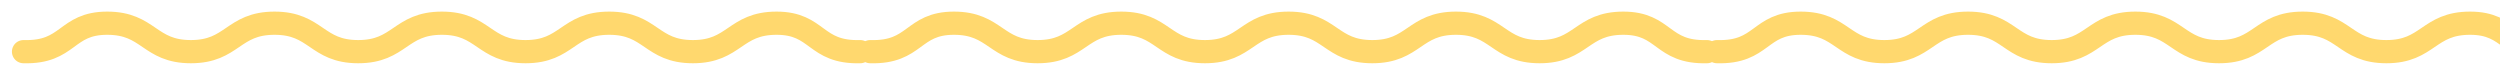 <svg xmlns="http://www.w3.org/2000/svg" xmlns:xlink="http://www.w3.org/1999/xlink" width="431.059" height="12" viewBox="0 0 431.059 12">
  <defs>
    <clipPath id="clip-path">
      <rect width="431.058" height="12" fill="none"/>
    </clipPath>
  </defs>
  <g id="リピートグリッド_21" data-name="リピートグリッド 21" clip-path="url(#clip-path)">
    <g transform="translate(-453.942 -1414.971)">
      <path id="パス_31619" data-name="パス 31619" d="M-3717.734,4344.878c-7.874.225-7.213-4.907-14.427-4.907s-7.214,4.907-14.427,4.907-7.213-4.907-14.427-4.907-7.213,4.907-14.427,4.907-7.213-4.907-14.427-4.907-7.213,4.907-14.427,4.907-7.213-4.907-14.427-4.907-7.213,4.907-14.427,4.907-7.213-4.907-14.426-4.907-6.553,5.132-14.427,4.907" transform="translate(4320 -2921)" fill="none" stroke="#ffd86e" stroke-linecap="round" stroke-width="4"/>
    </g>
    <g transform="translate(-307.942 -1414.971)">
      <path id="パス_31619-2" data-name="パス 31619" d="M-3717.734,4344.878c-7.874.225-7.213-4.907-14.427-4.907s-7.214,4.907-14.427,4.907-7.213-4.907-14.427-4.907-7.213,4.907-14.427,4.907-7.213-4.907-14.427-4.907-7.213,4.907-14.427,4.907-7.213-4.907-14.427-4.907-7.213,4.907-14.427,4.907-7.213-4.907-14.426-4.907-6.553,5.132-14.427,4.907" transform="translate(4320 -2921)" fill="none" stroke="#ffd86e" stroke-linecap="round" stroke-width="4"/>
    </g>
    <g transform="translate(-161.942 -1414.971)">
      <path id="パス_31619-3" data-name="パス 31619" d="M-3717.734,4344.878c-7.874.225-7.213-4.907-14.427-4.907s-7.214,4.907-14.427,4.907-7.213-4.907-14.427-4.907-7.213,4.907-14.427,4.907-7.213-4.907-14.427-4.907-7.213,4.907-14.427,4.907-7.213-4.907-14.427-4.907-7.213,4.907-14.427,4.907-7.213-4.907-14.426-4.907-6.553,5.132-14.427,4.907" transform="translate(4320 -2921)" fill="none" stroke="#ffd86e" stroke-linecap="round" stroke-width="4"/>
    </g>
  </g>
</svg>
